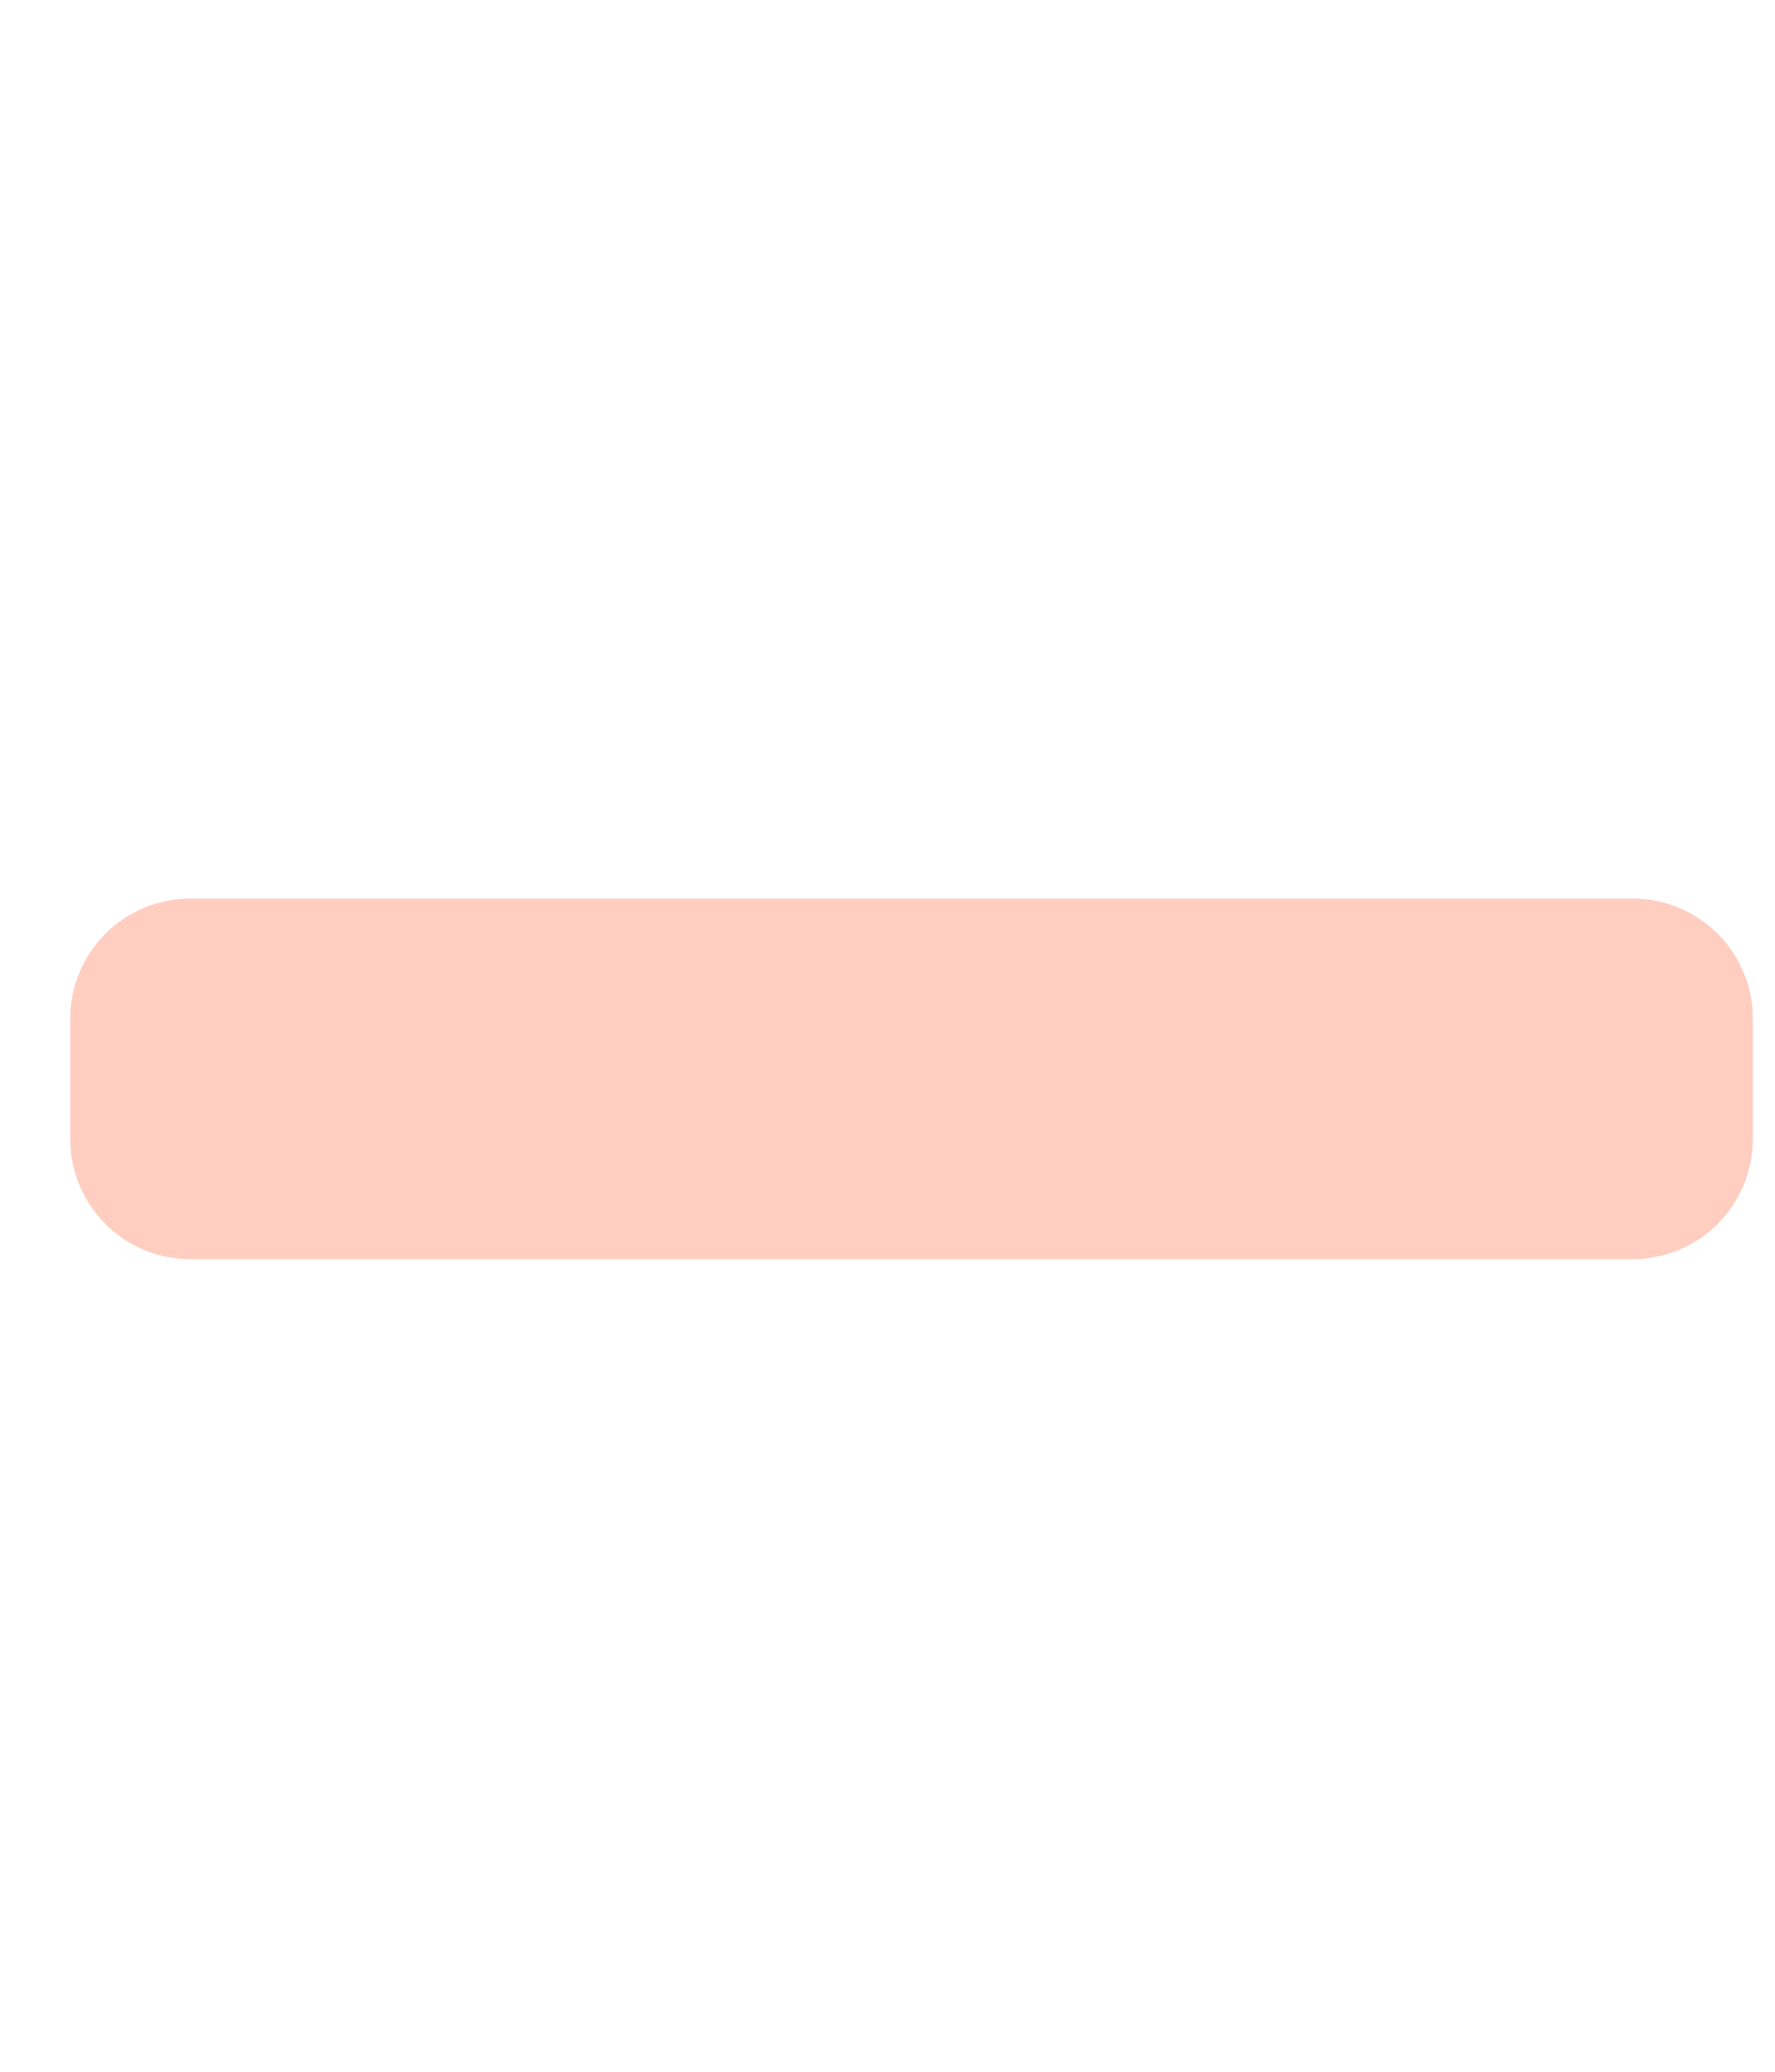 <svg width="12" height="14" viewBox="0 0 12 14" fill="none" xmlns="http://www.w3.org/2000/svg">
<g clip-path="url(#clip0)">
<path d="M11.037 6.072H1.287C0.838 6.072 0.475 6.435 0.475 6.884V7.697C0.475 8.145 0.838 8.509 1.287 8.509H11.037C11.486 8.509 11.85 8.145 11.85 7.697V6.884C11.85 6.435 11.486 6.072 11.037 6.072Z" fill="#FFCEC1"/>
</g>
<defs>
<clipPath id="clip0">
<rect width="11.375" height="13" fill="white" transform="translate(0.475 0.79)"/>
</clipPath>
</defs>
</svg>
